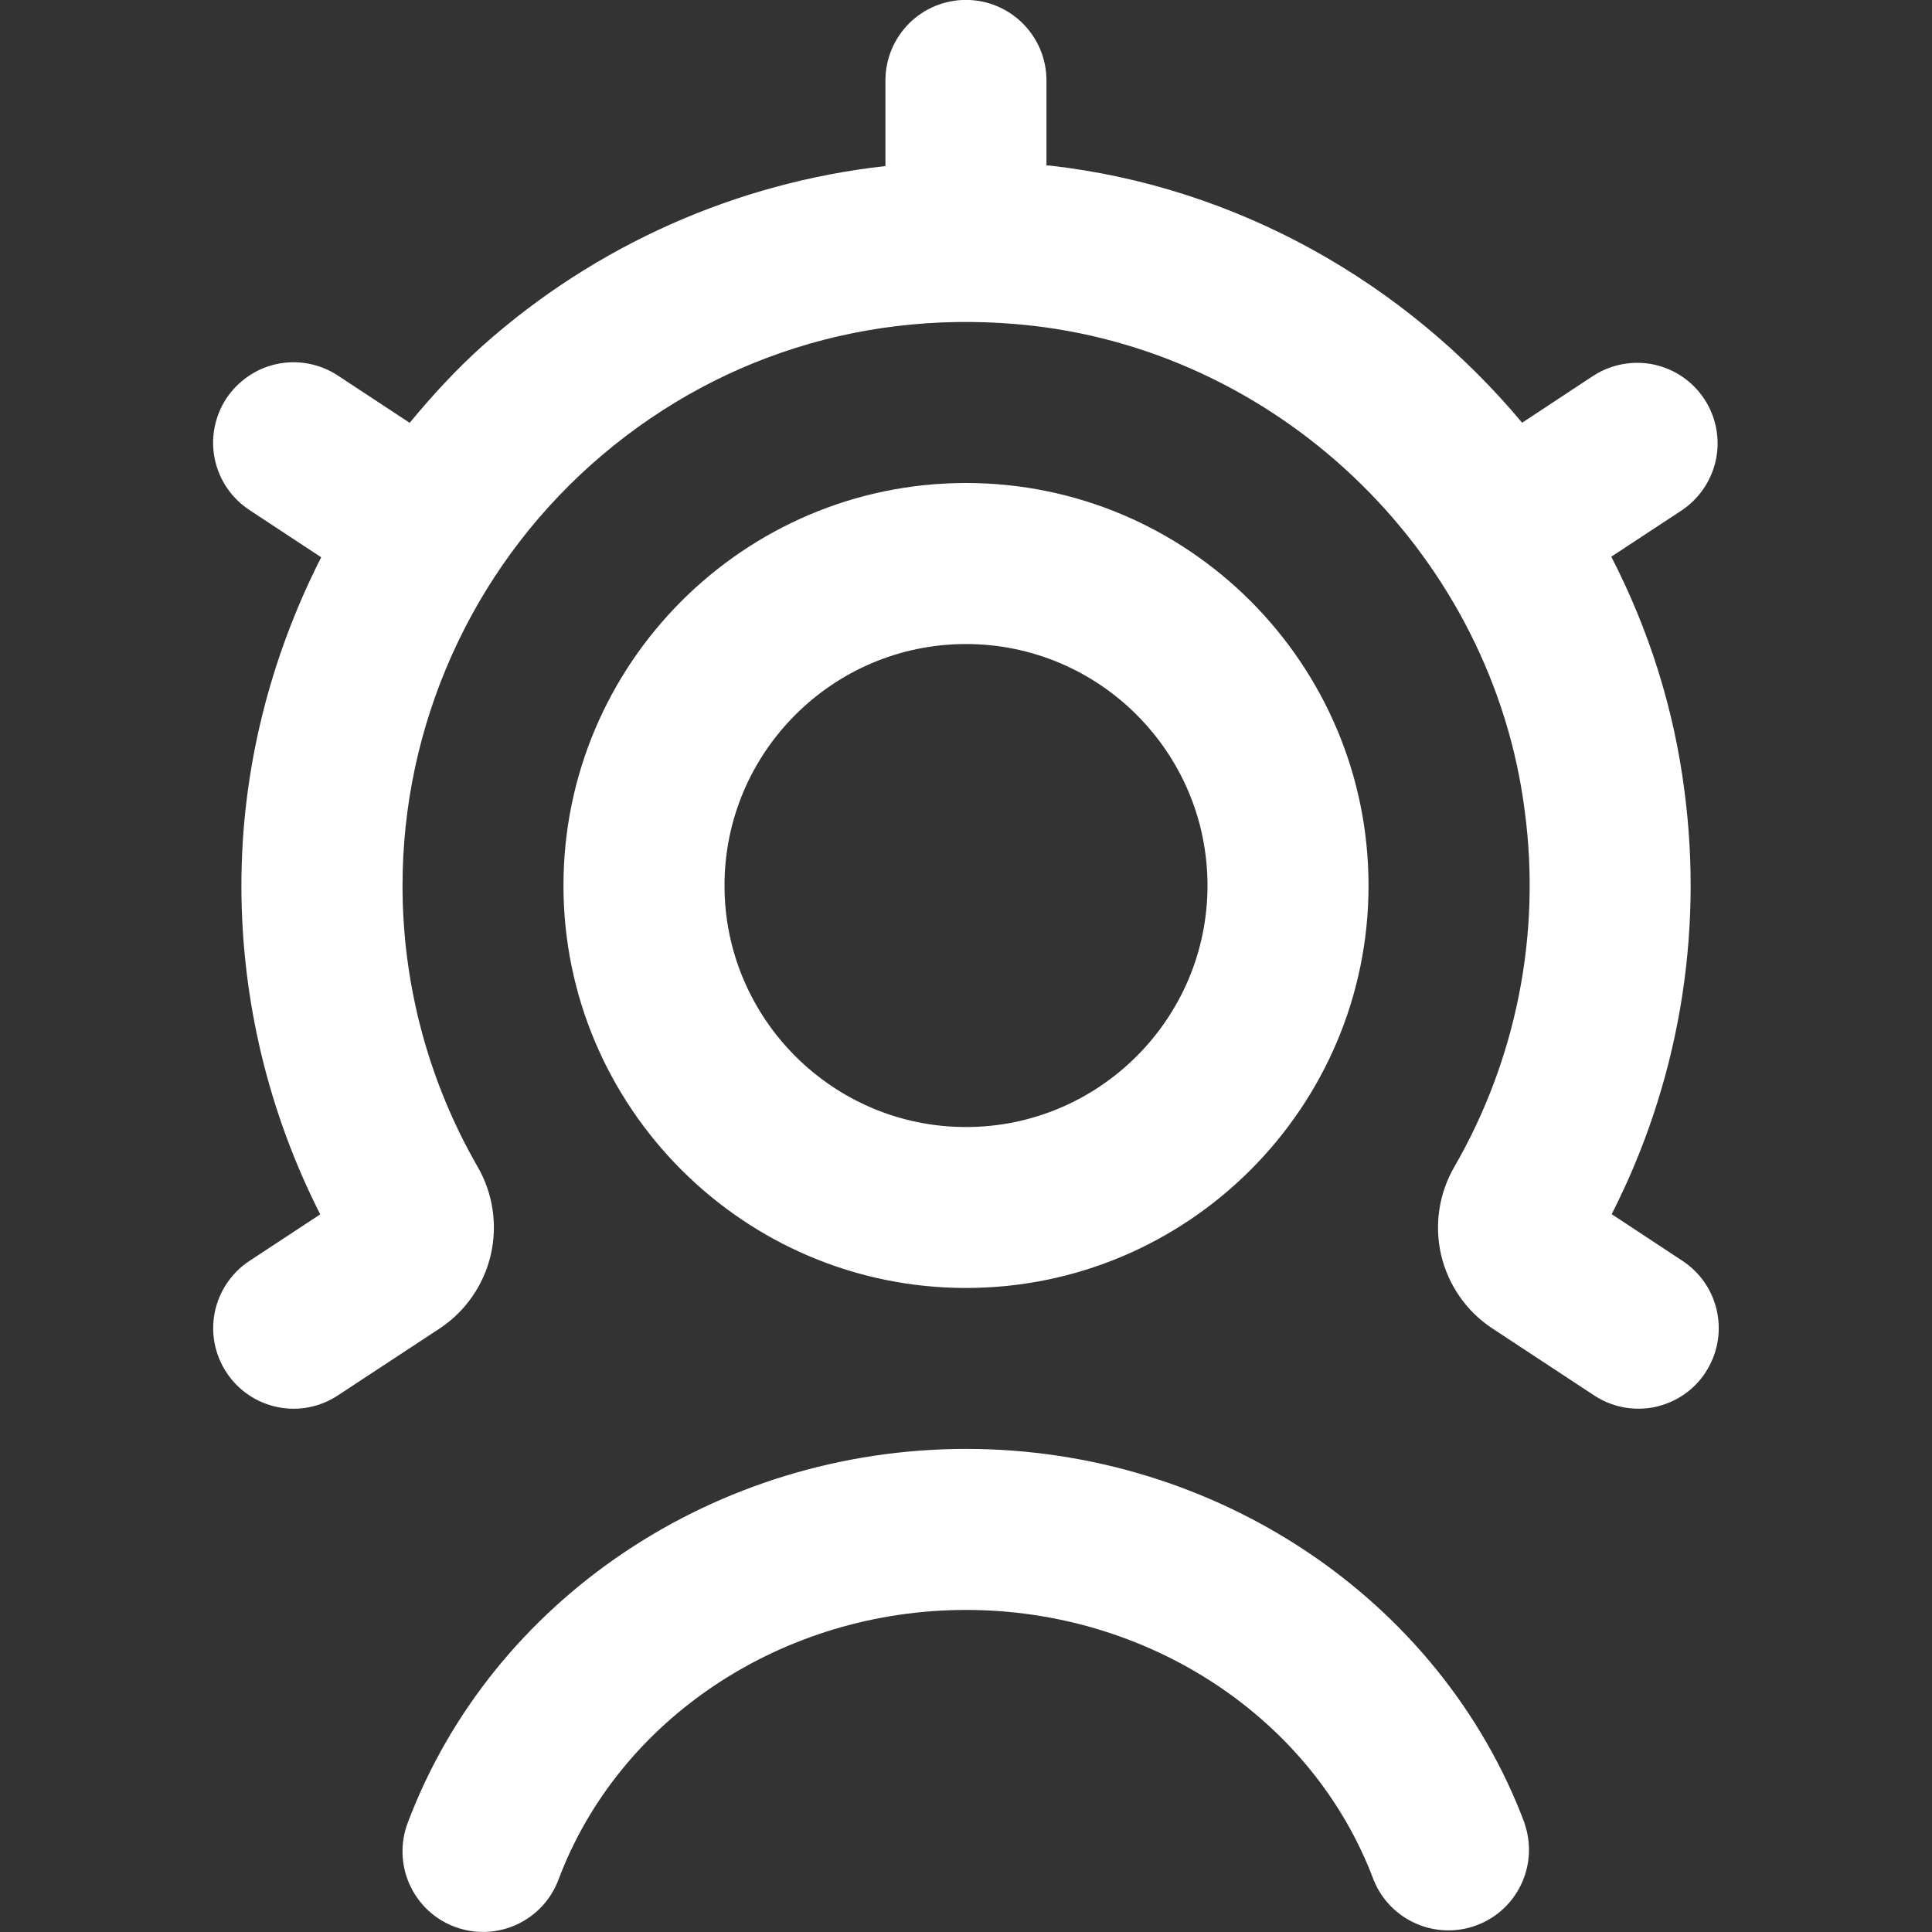 <svg width="20" height="20" viewBox="0 0 20 20" fill="none" xmlns="http://www.w3.org/2000/svg">
<rect x="0" y="0" width="20" height="20" fill="#333333" stroke="none"/>
<g clip-path="url(#clip0_1730_3314)">
<path d="M14.167 9.167C14.167 6.869 12.298 5 10 5C7.703 5 5.833 6.869 5.833 9.167C5.833 11.464 7.703 13.333 10 13.333C12.298 13.333 14.167 11.464 14.167 9.167ZM7.5 9.167C7.5 7.788 8.622 6.667 10 6.667C11.378 6.667 12.5 7.788 12.5 9.167C12.5 10.545 11.378 11.667 10 11.667C8.622 11.667 7.5 10.545 7.5 9.167ZM15.781 18.873C15.853 19.079 15.842 19.305 15.749 19.503C15.657 19.7 15.491 19.854 15.287 19.93C15.082 20.007 14.856 20 14.657 19.912C14.457 19.824 14.3 19.662 14.219 19.459C13.592 17.789 11.896 16.666 10 16.666C8.104 16.666 6.408 17.788 5.781 19.459C5.703 19.666 5.546 19.834 5.345 19.925C5.144 20.016 4.914 20.024 4.707 19.946C4.5 19.869 4.333 19.712 4.241 19.51C4.15 19.309 4.142 19.079 4.22 18.872C5.091 16.556 7.413 14.999 10.001 14.999C12.588 14.999 14.911 16.556 15.782 18.872L15.781 18.873ZM17.656 14.207C17.596 14.299 17.518 14.378 17.428 14.439C17.337 14.501 17.235 14.543 17.128 14.566C17.021 14.588 16.91 14.588 16.803 14.568C16.695 14.547 16.593 14.505 16.502 14.445L15.443 13.748C15.178 13.572 14.991 13.3 14.918 12.99C14.847 12.679 14.896 12.353 15.056 12.078C15.697 10.966 15.953 9.675 15.785 8.403C15.455 5.783 13.308 3.668 10.68 3.371C8.991 3.183 7.369 3.694 6.114 4.815C5.502 5.363 5.012 6.033 4.677 6.783C4.341 7.533 4.167 8.345 4.167 9.166C4.166 10.187 4.434 11.191 4.943 12.076C5.103 12.351 5.152 12.678 5.081 12.988C5.009 13.299 4.822 13.571 4.558 13.748L3.498 14.445C3.407 14.505 3.305 14.547 3.197 14.568C3.09 14.589 2.979 14.588 2.872 14.566C2.765 14.544 2.663 14.501 2.572 14.439C2.482 14.378 2.404 14.299 2.344 14.207C2.223 14.023 2.179 13.798 2.224 13.581C2.269 13.365 2.397 13.175 2.582 13.053L3.315 12.571C2.779 11.516 2.499 10.35 2.499 9.167C2.499 7.973 2.794 6.813 3.325 5.769L2.581 5.279C2.49 5.219 2.411 5.141 2.35 5.051C2.288 4.96 2.245 4.858 2.223 4.751C2.201 4.644 2.2 4.534 2.221 4.426C2.242 4.319 2.283 4.216 2.343 4.125C2.404 4.034 2.481 3.955 2.572 3.894C2.662 3.832 2.764 3.789 2.871 3.767C2.979 3.745 3.089 3.744 3.196 3.765C3.304 3.786 3.406 3.827 3.498 3.888L4.241 4.377C4.476 4.093 4.725 3.821 5.003 3.573C6.165 2.539 7.62 1.891 9.166 1.719V0.833C9.166 0.611 9.254 0.4 9.41 0.243C9.566 0.087 9.778 -0.001 9.999 -0.001C10.22 -0.001 10.432 0.087 10.588 0.243C10.745 0.4 10.833 0.611 10.833 0.833V1.713C10.844 1.713 10.855 1.713 10.867 1.714C12.811 1.933 14.548 2.929 15.757 4.376L16.5 3.886C16.685 3.769 16.908 3.729 17.122 3.774C17.335 3.82 17.523 3.948 17.643 4.131C17.763 4.313 17.807 4.536 17.765 4.75C17.722 4.965 17.597 5.154 17.417 5.278L16.68 5.763C17.066 6.512 17.329 7.331 17.438 8.193C17.635 9.695 17.372 11.22 16.684 12.569L17.418 13.053C17.602 13.174 17.731 13.364 17.775 13.58C17.82 13.797 17.777 14.022 17.655 14.207L17.656 14.207Z" fill="white"/>
</g>
<defs>
<clipPath id="clip0_1730_3314">
<rect width="20" height="20" fill="white"/>
</clipPath>
</defs>
</svg>
